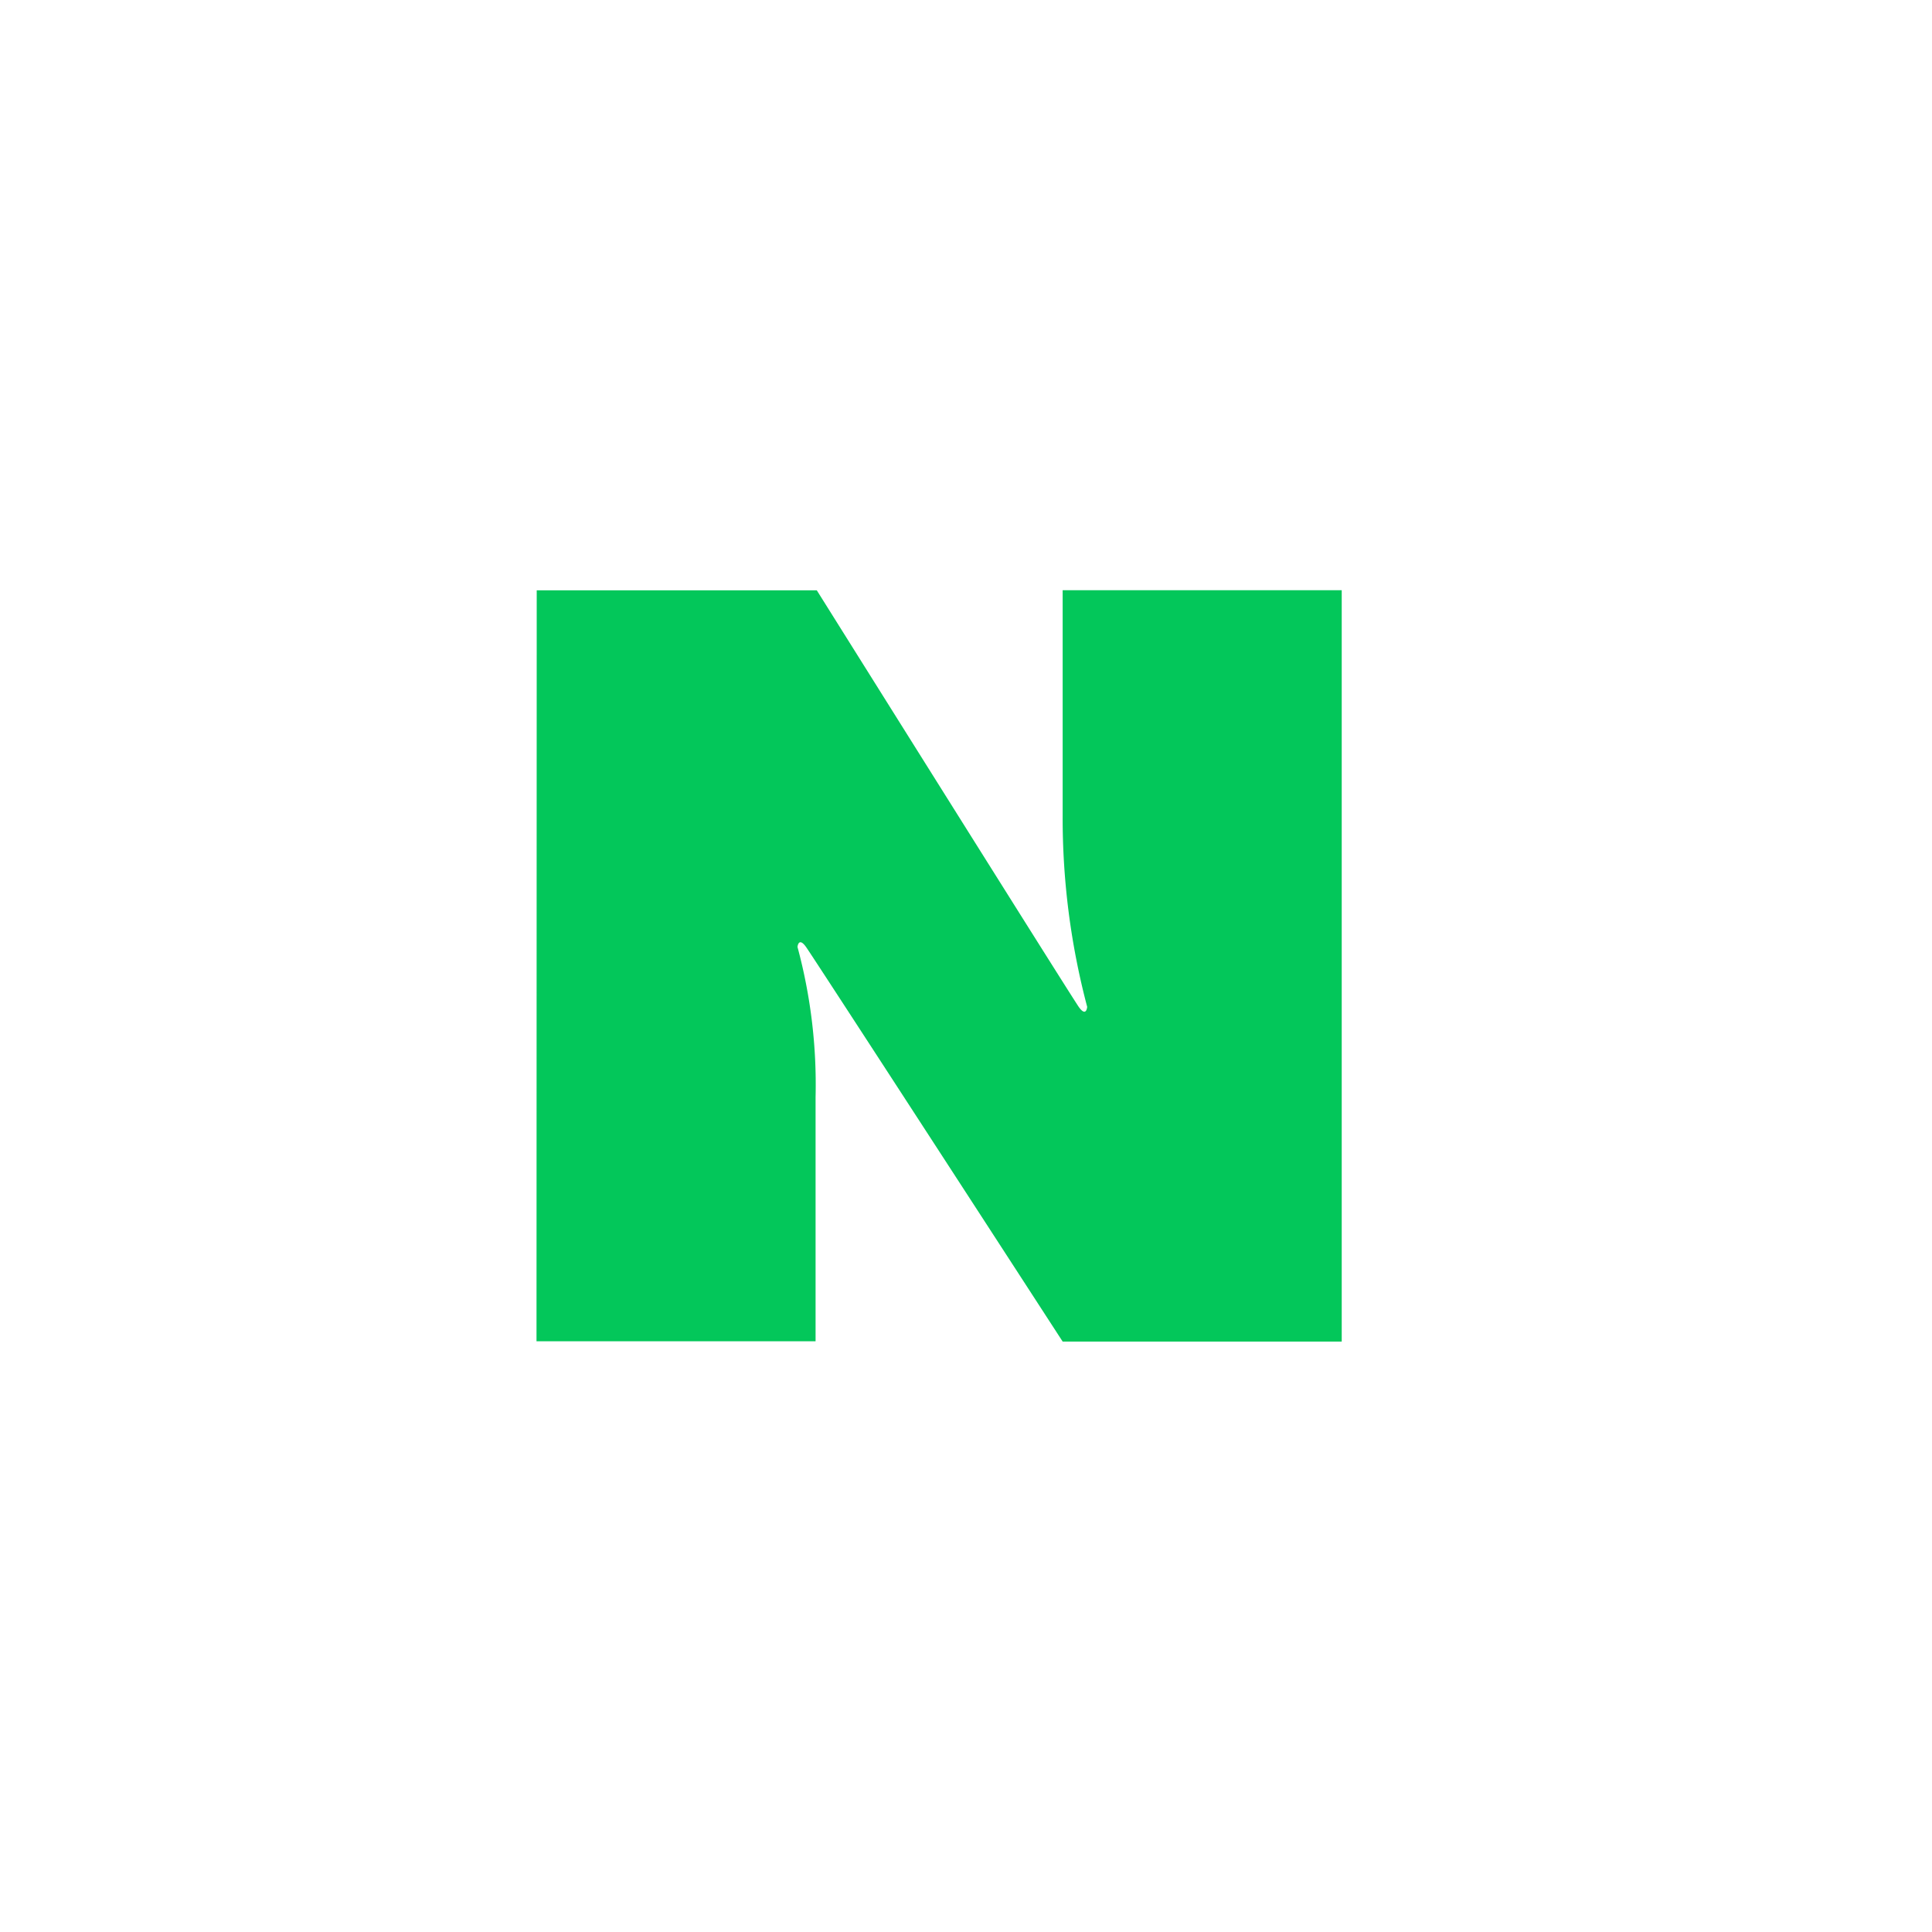 <svg xmlns="http://www.w3.org/2000/svg" width="36" height="36" viewBox="0 0 36 36">
  <g id="sns_naver_icon_c" data-name="sns_naver icon_c" transform="translate(-1535 -14)">
    <rect id="사각형_5505" data-name="사각형 5505" width="36" height="36" transform="translate(1535 14)" fill="none"/>
    <path id="naver_logo" d="M278.661,405.231h5.219s4.736,7.557,4.88,7.761.158,0,.158,0a13.748,13.748,0,0,1-.457-3.563v-4.2h5.2v14h-5.2s-4.641-7.156-4.782-7.353-.159,0-.159,0a9.844,9.844,0,0,1,.337,2.8v4.548h-5.2Z" transform="translate(1266.34 -380.231)" fill="#03c75a"/>
  </g>
</svg>
